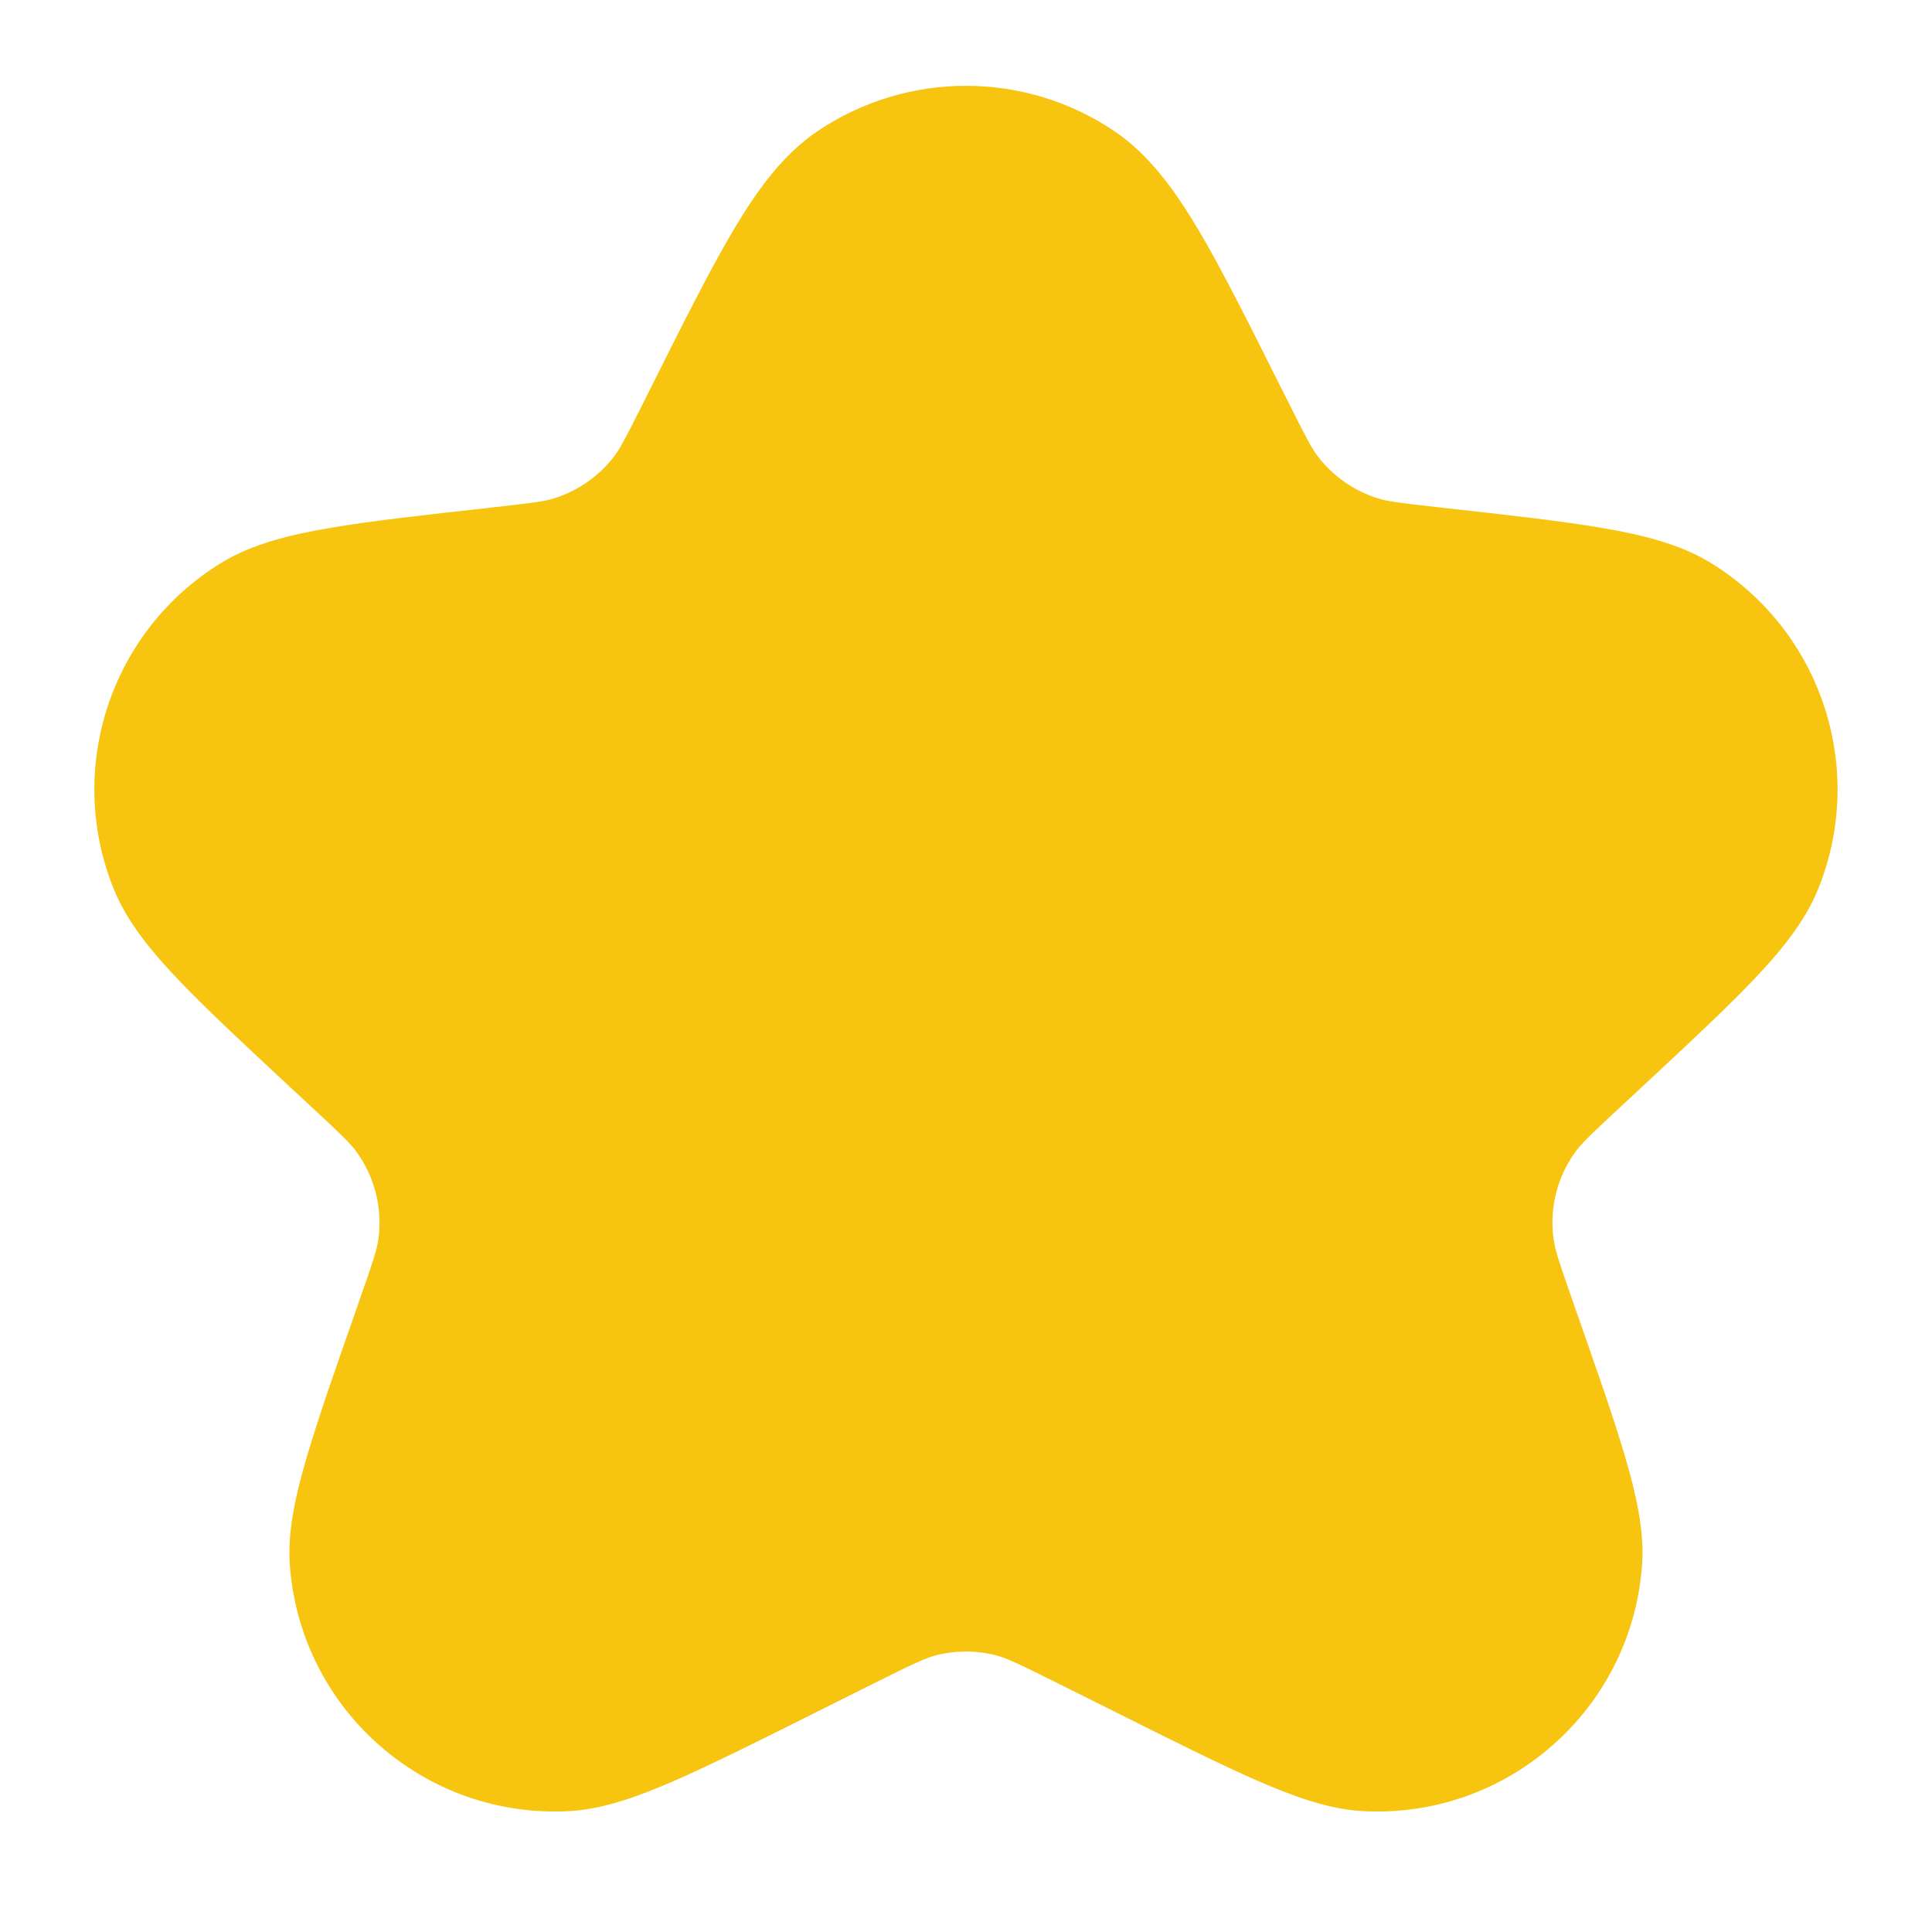 <svg width="20" height="20" viewBox="0 0 20 20" fill="none" xmlns="http://www.w3.org/2000/svg">
<path fill-rule="evenodd" clip-rule="evenodd" d="M11.535 1.357C10.607 0.732 9.392 0.732 8.464 1.357C8.101 1.602 7.833 1.976 7.589 2.388C7.343 2.804 7.066 3.357 6.722 4.045L6.708 4.072L6.669 4.151C6.474 4.541 6.418 4.645 6.356 4.727C6.198 4.931 5.982 5.082 5.735 5.159C5.637 5.19 5.521 5.206 5.087 5.254L5.063 5.257C4.382 5.332 3.837 5.393 3.417 5.465C3.004 5.535 2.613 5.63 2.293 5.825C1.145 6.527 0.673 7.957 1.178 9.204C1.318 9.551 1.576 9.86 1.866 10.163C2.161 10.471 2.562 10.843 3.064 11.31L3.064 11.31L3.083 11.327L3.2 11.436C3.541 11.752 3.631 11.841 3.693 11.927C3.881 12.188 3.961 12.512 3.917 12.83C3.902 12.936 3.863 13.056 3.709 13.495L3.702 13.516L3.702 13.516C3.476 14.16 3.297 14.672 3.179 15.073C3.064 15.462 2.976 15.843 3 16.193C3.104 17.695 4.397 18.834 5.901 18.748C6.251 18.728 6.617 18.593 6.989 18.431C7.372 18.263 7.857 18.021 8.468 17.715L8.488 17.705L9.025 17.437C9.461 17.219 9.58 17.164 9.692 17.135C9.894 17.084 10.105 17.084 10.307 17.135C10.419 17.164 10.538 17.219 10.974 17.437L11.511 17.705L11.531 17.715C12.142 18.021 12.627 18.263 13.01 18.431C13.382 18.593 13.748 18.728 14.098 18.748C15.602 18.834 16.895 17.695 16.999 16.193C17.023 15.843 16.936 15.462 16.821 15.073C16.703 14.672 16.523 14.16 16.297 13.516L16.297 13.516L16.29 13.495C16.136 13.056 16.097 12.936 16.083 12.83C16.038 12.512 16.118 12.188 16.306 11.927C16.368 11.841 16.459 11.752 16.799 11.436L16.917 11.327L16.935 11.31C17.437 10.843 17.838 10.471 18.133 10.163C18.423 9.86 18.681 9.551 18.821 9.204C19.326 7.957 18.854 6.527 17.706 5.825C17.387 5.63 16.995 5.535 16.582 5.465C16.162 5.393 15.618 5.332 14.937 5.257L14.912 5.254C14.479 5.206 14.362 5.19 14.264 5.159C14.017 5.082 13.801 4.931 13.644 4.727C13.581 4.645 13.525 4.541 13.331 4.151L13.291 4.072L13.277 4.045L13.277 4.045C12.933 3.357 12.657 2.804 12.411 2.388C12.166 1.976 11.899 1.602 11.535 1.357Z" fill="#F7C40F"/>
</svg>
